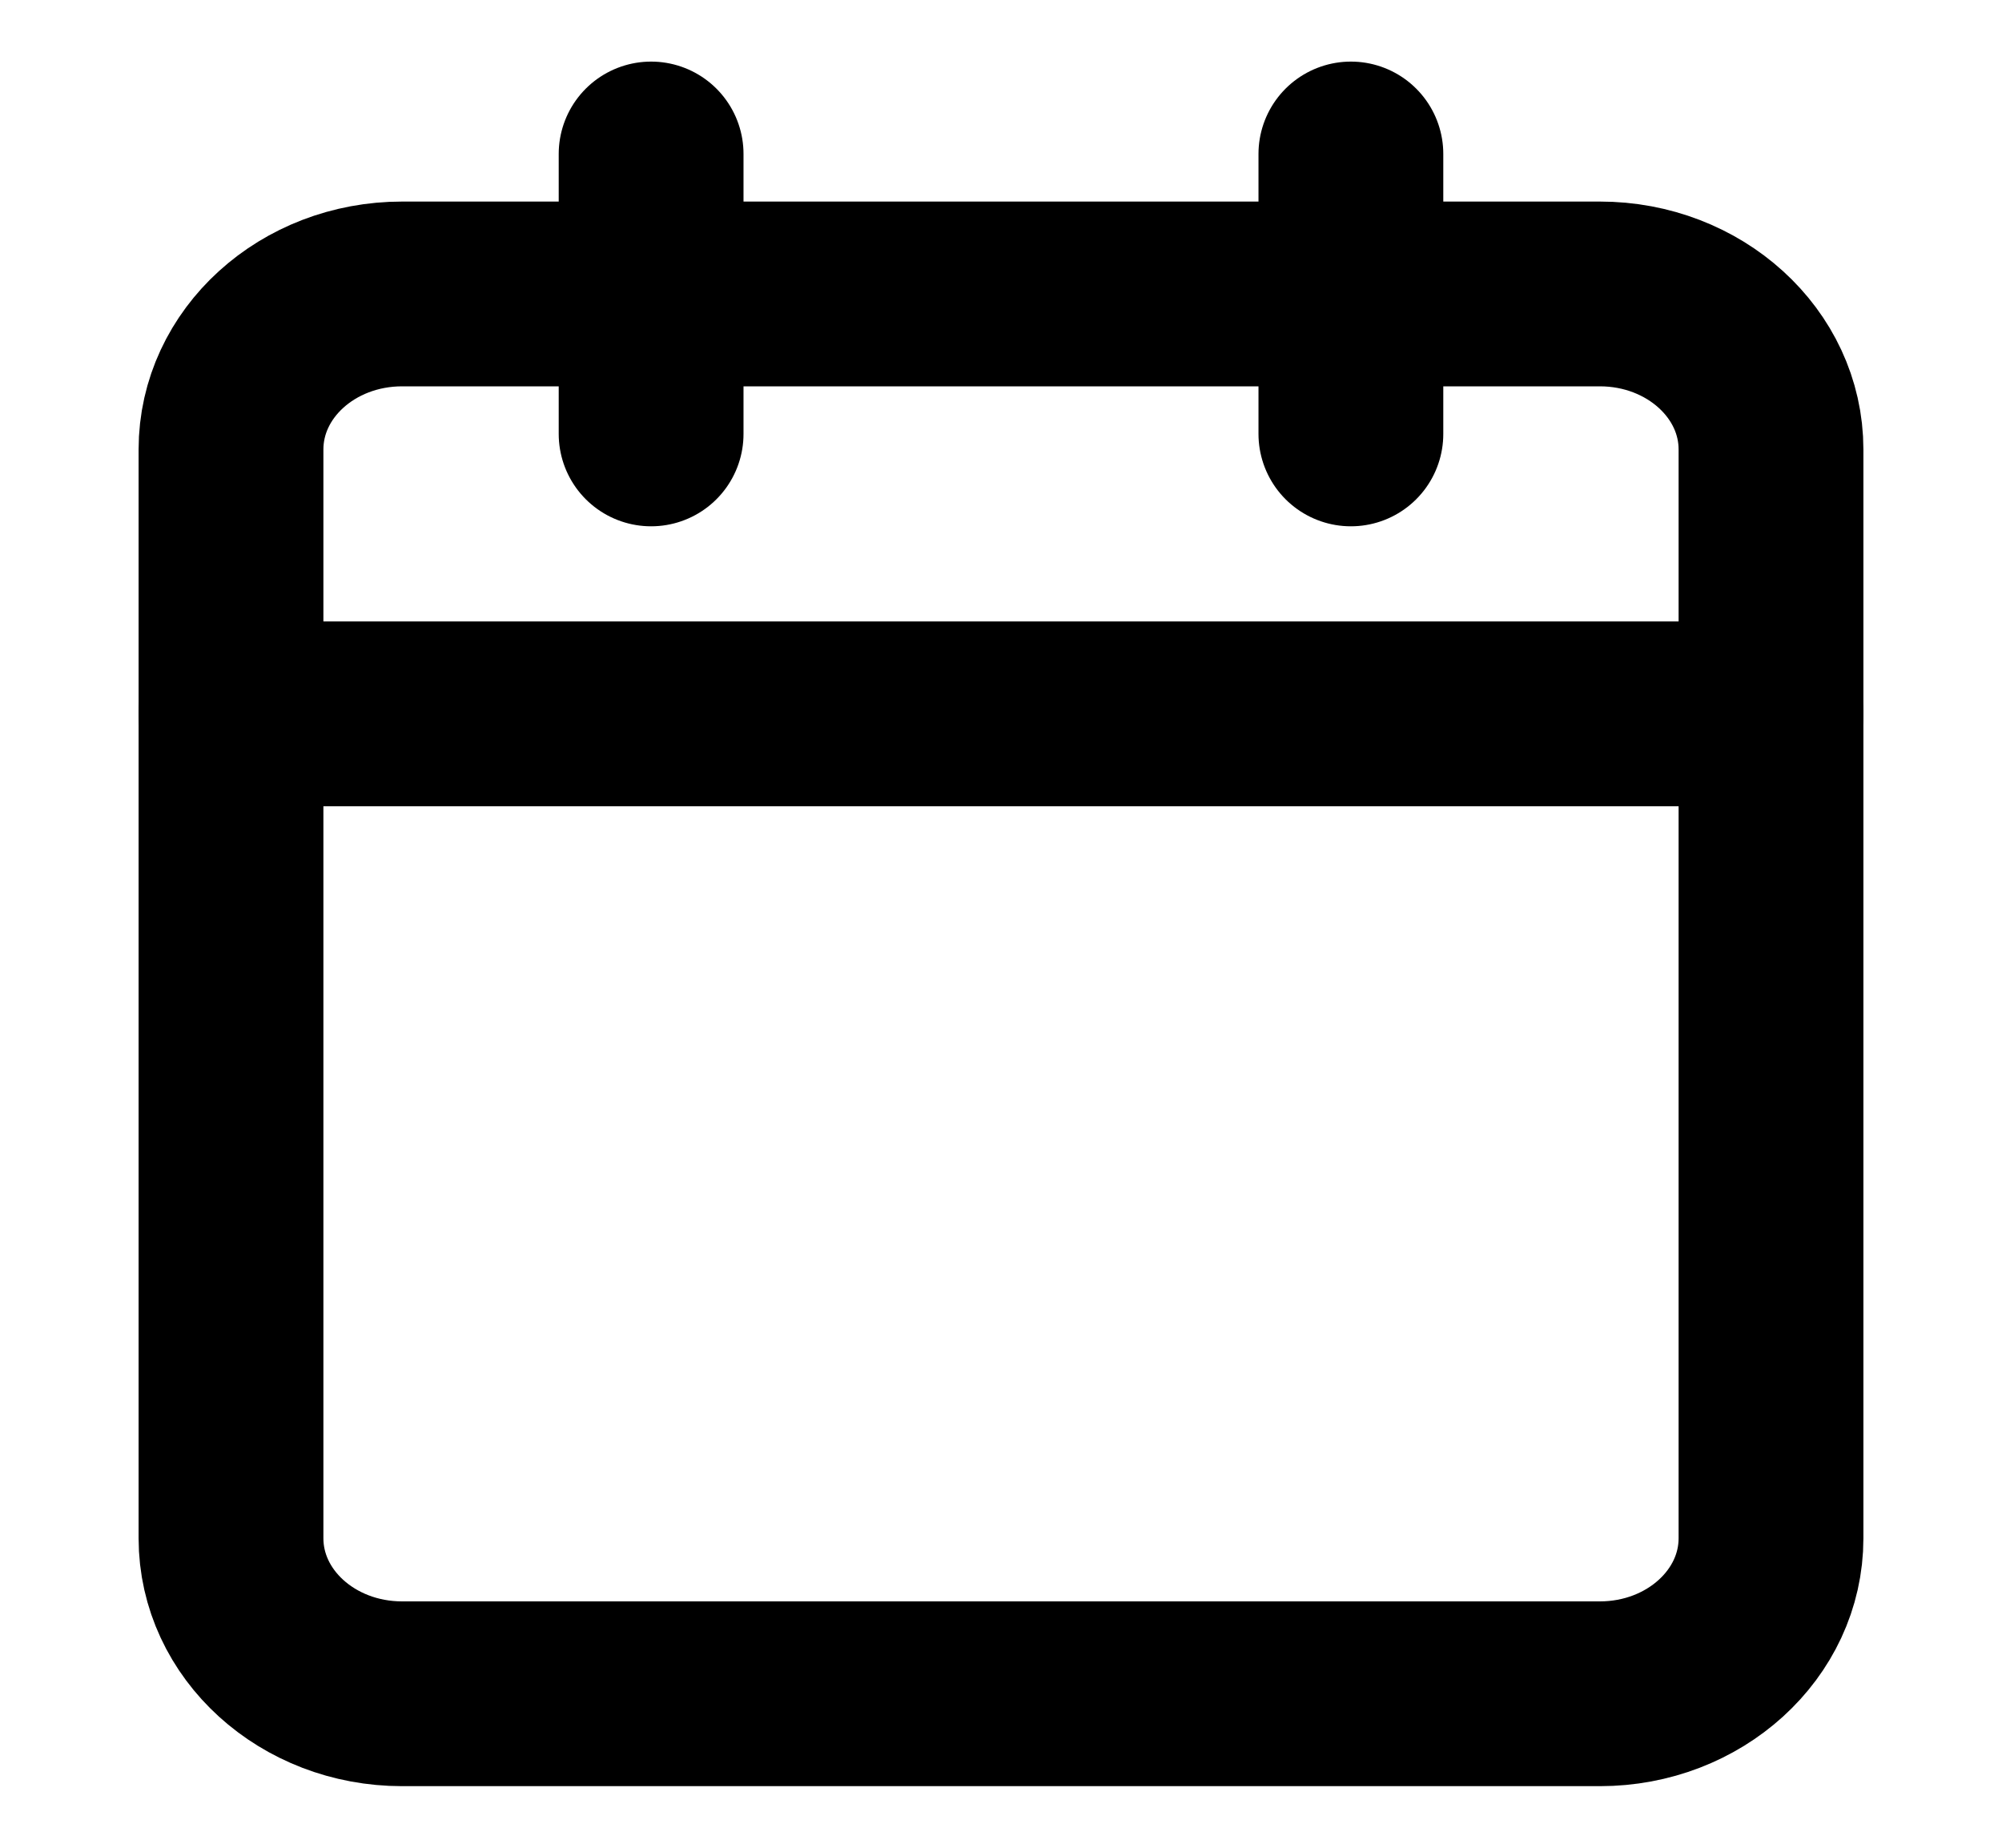<svg viewBox="0 0 13 12" fill="none" xmlns="http://www.w3.org/2000/svg">
<path d="M10.389 1.909H2.611C1.997 1.909 1.5 2.361 1.5 2.919V9.99C1.5 10.548 1.997 11 2.611 11H10.389C11.002 11 11.5 10.548 11.5 9.99V2.919C11.5 2.361 11.002 1.909 10.389 1.909Z" stroke="currentColor" stroke-width="1.2" stroke-linecap="round" stroke-linejoin="round"/>
<path d="M8.772 1V2.818" stroke="currentColor" stroke-width="1.2" stroke-linecap="round" stroke-linejoin="round"/>
<path d="M4.228 1V2.818" stroke="currentColor" stroke-width="1.2" stroke-linecap="round" stroke-linejoin="round"/>
<path d="M1.5 4.636H11.5" stroke="currentColor" stroke-width="1.2" stroke-linecap="round" stroke-linejoin="round"/>
</svg>
